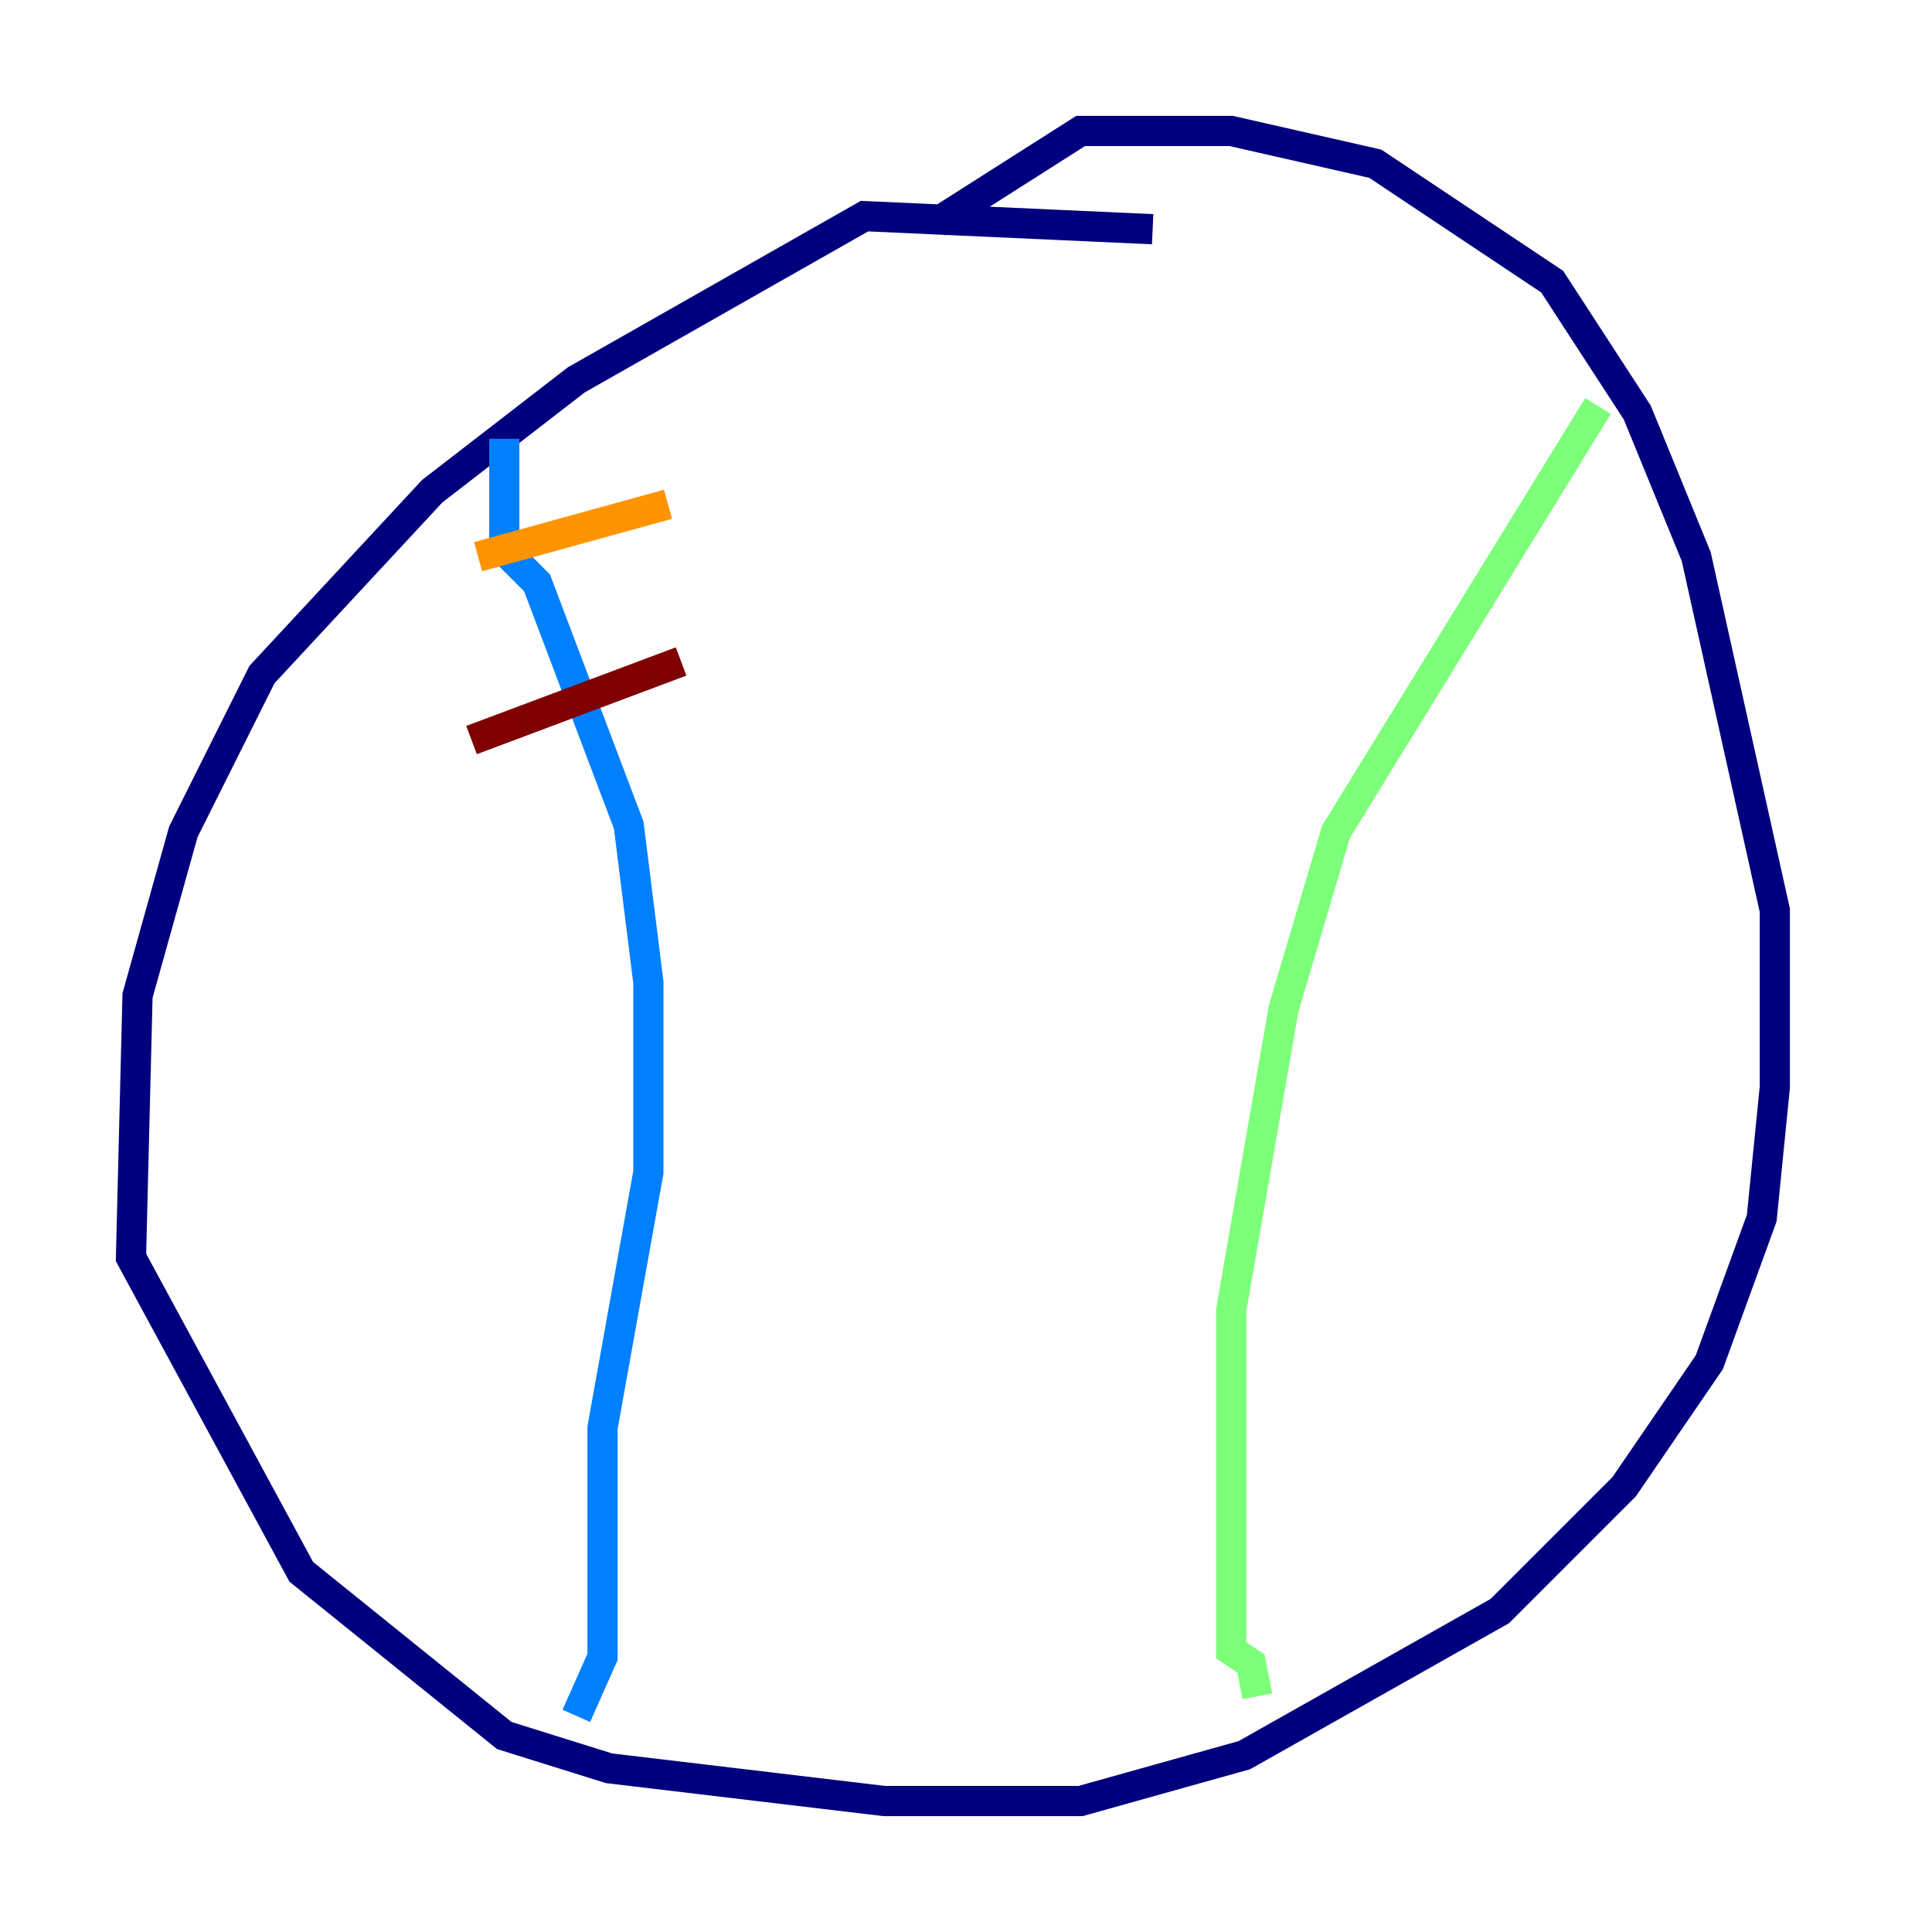 <?xml version="1.0" encoding="utf-8" ?>
<svg baseProfile="tiny" height="128" version="1.2" viewBox="0,0,128,128" width="128" xmlns="http://www.w3.org/2000/svg" xmlns:ev="http://www.w3.org/2001/xml-events" xmlns:xlink="http://www.w3.org/1999/xlink"><defs /><polyline fill="none" points="76.366,15.186 57.275,14.319 38.183,25.166 28.637,32.542 17.356,44.691 12.149,55.105 9.112,65.953 8.678,83.308 19.959,104.136 33.41,114.983 40.352,117.153 58.576,119.322 71.593,119.322 82.441,116.285 99.363,106.739 107.607,98.495 113.248,90.251 116.719,80.705 117.586,72.027 117.586,60.312 112.38,36.881 108.475,27.336 102.834,18.658 91.119,10.848 81.573,8.678 71.593,8.678 62.047,14.752" stroke="#00007f" stroke-width="2" /><polyline fill="none" points="33.41,29.071 33.41,36.447 35.58,38.617 41.654,54.671 42.956,65.085 42.956,77.668 39.919,94.59 39.919,109.776 38.183,113.681" stroke="#0080ff" stroke-width="2" /><polyline fill="none" points="105.871,26.902 88.515,55.105 85.044,66.82 81.573,86.78 81.573,109.342 82.875,110.21 83.308,112.38" stroke="#7cff79" stroke-width="2" /><polyline fill="none" points="31.675,36.881 44.258,33.41" stroke="#ff9400" stroke-width="2" /><polyline fill="none" points="31.241,49.031 45.125,43.824" stroke="#7f0000" stroke-width="2" /></svg>